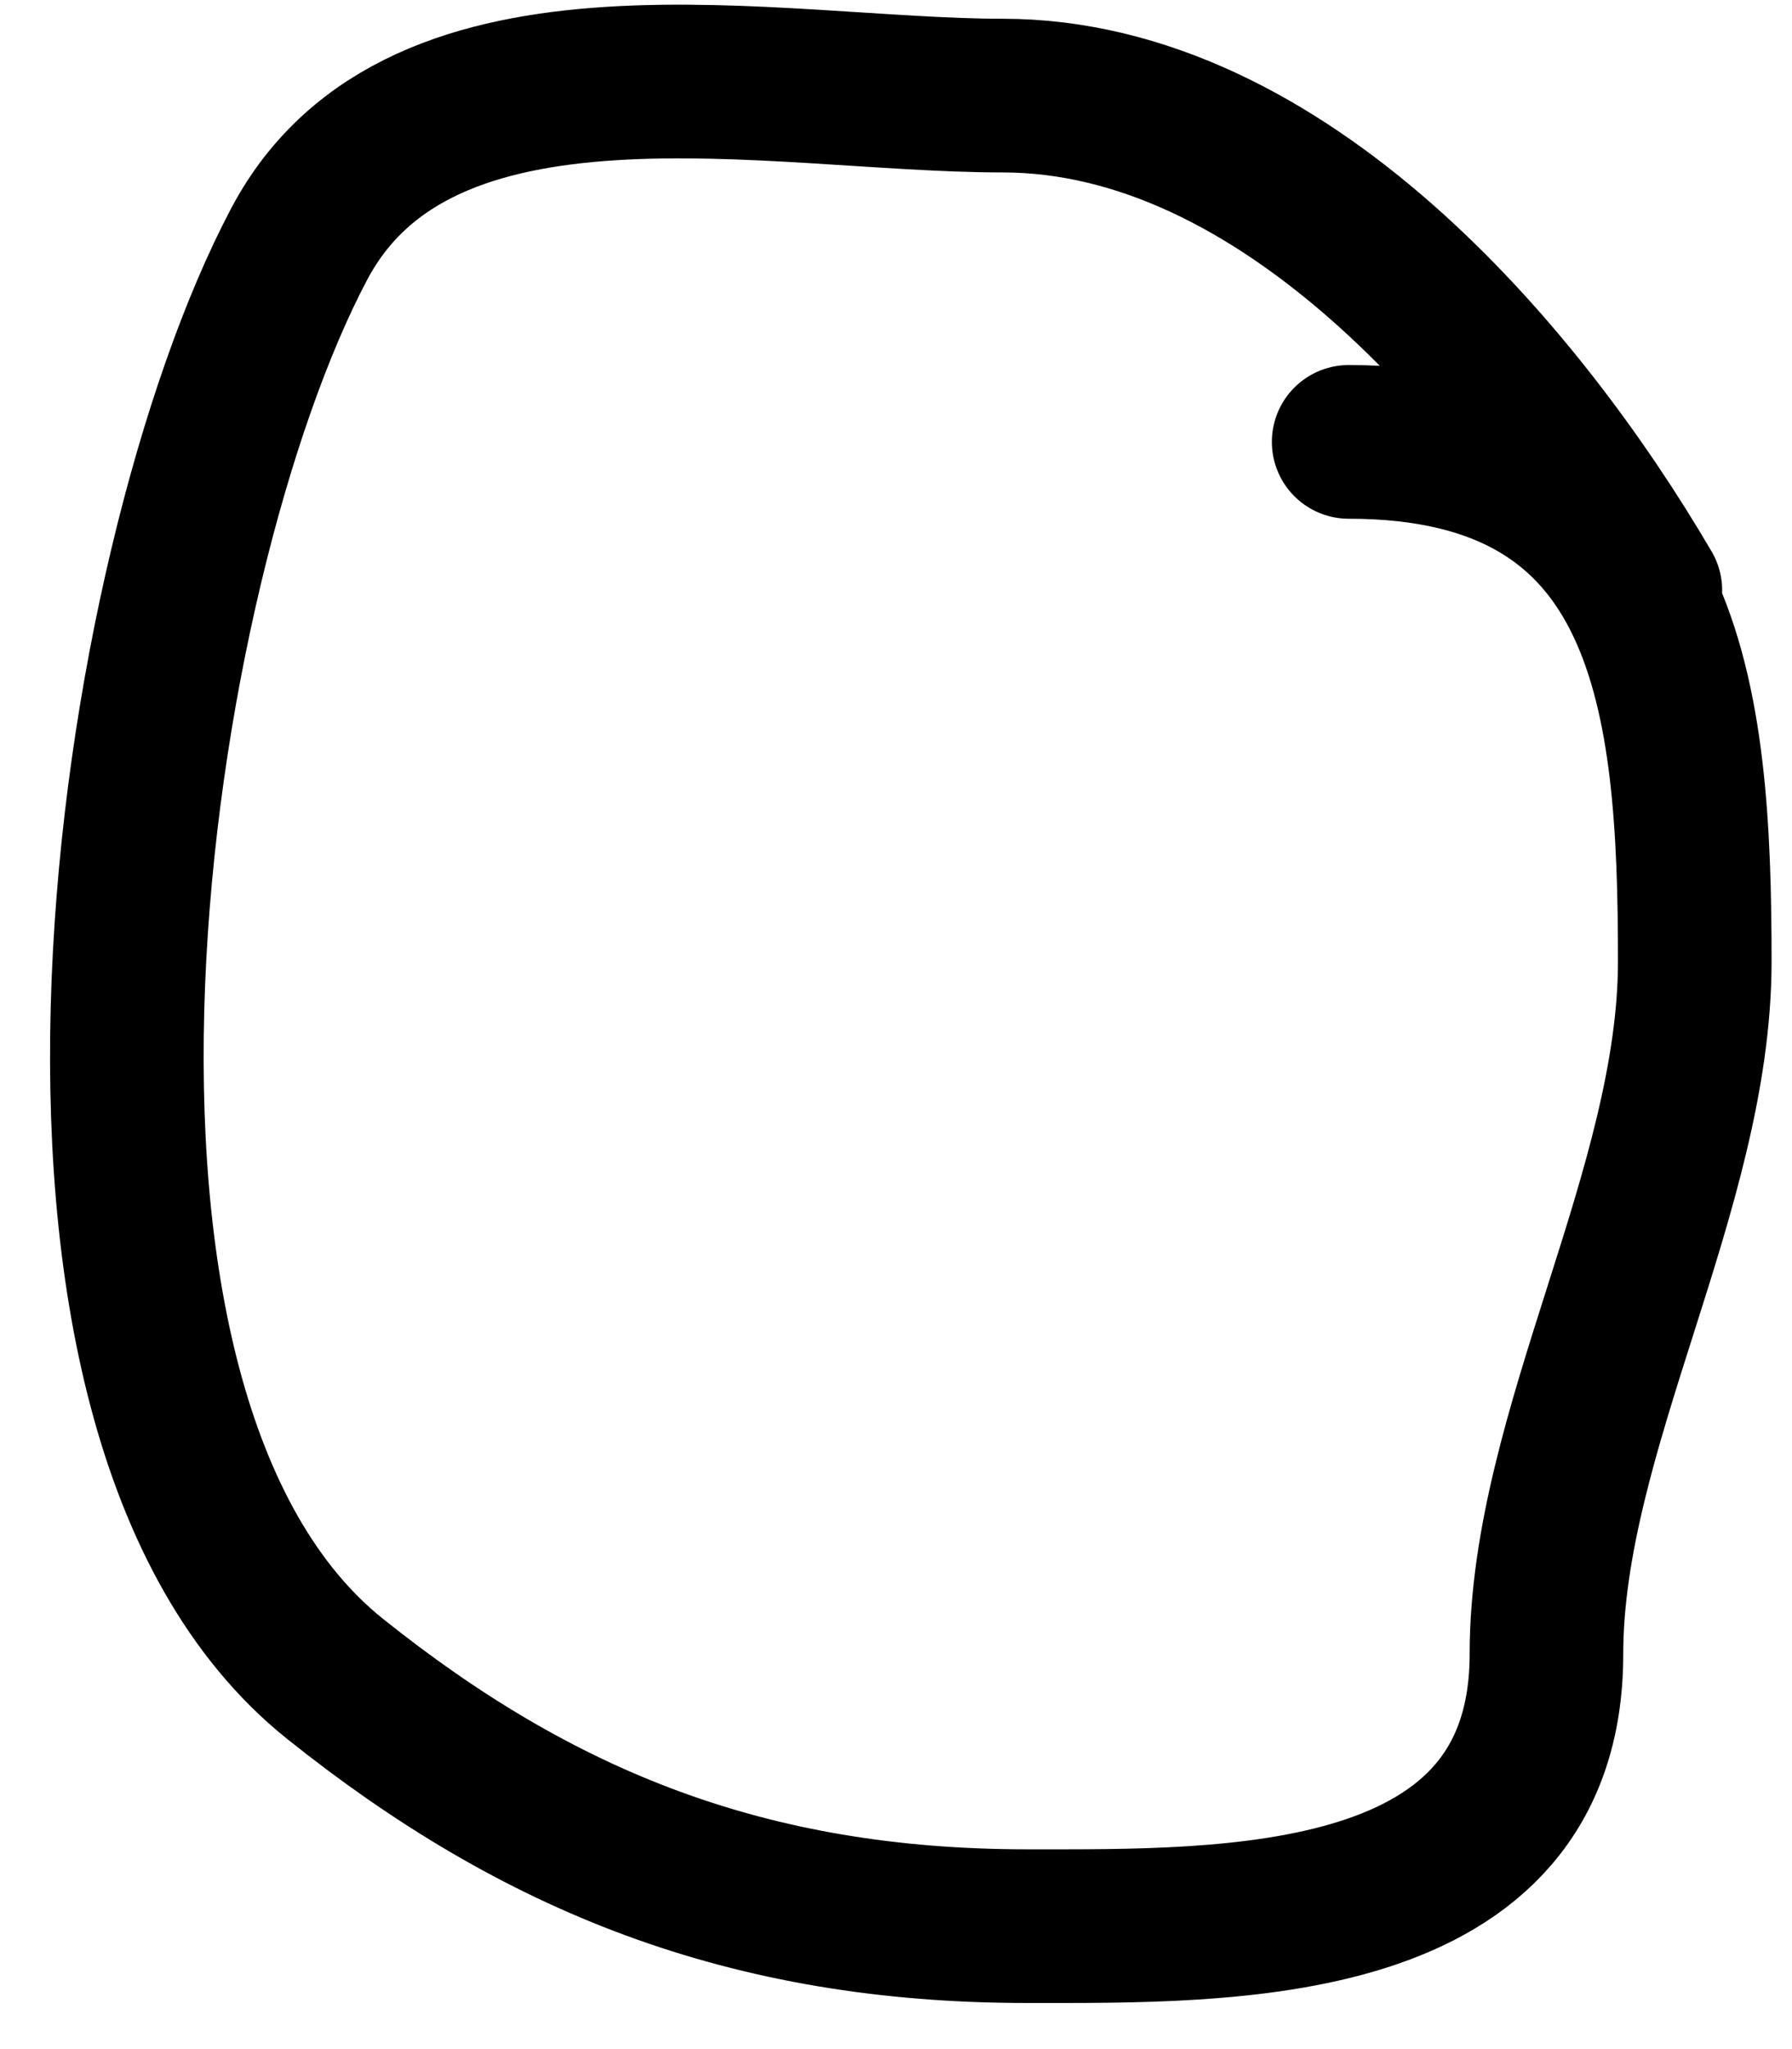 <svg width="35" height="40" viewBox="0 0 35 40" fill="none" xmlns="http://www.w3.org/2000/svg">
<path id="Vector 6" d="M32.136 11.524C29.672 7.315 25.061 1.866 19.58 1.866C15.133 1.866 8.221 0.273 5.844 4.763C2.513 11.056 0.043 27.572 6.542 32.771C10.504 35.941 14.607 37.6 20.063 37.6C23.998 37.6 30.204 37.733 30.204 32.288C30.204 27.932 33.101 23.231 33.101 18.767C33.101 13.634 32.634 8.626 26.341 8.626" stroke="black" stroke-width="3" stroke-linecap="round"/>
</svg>
